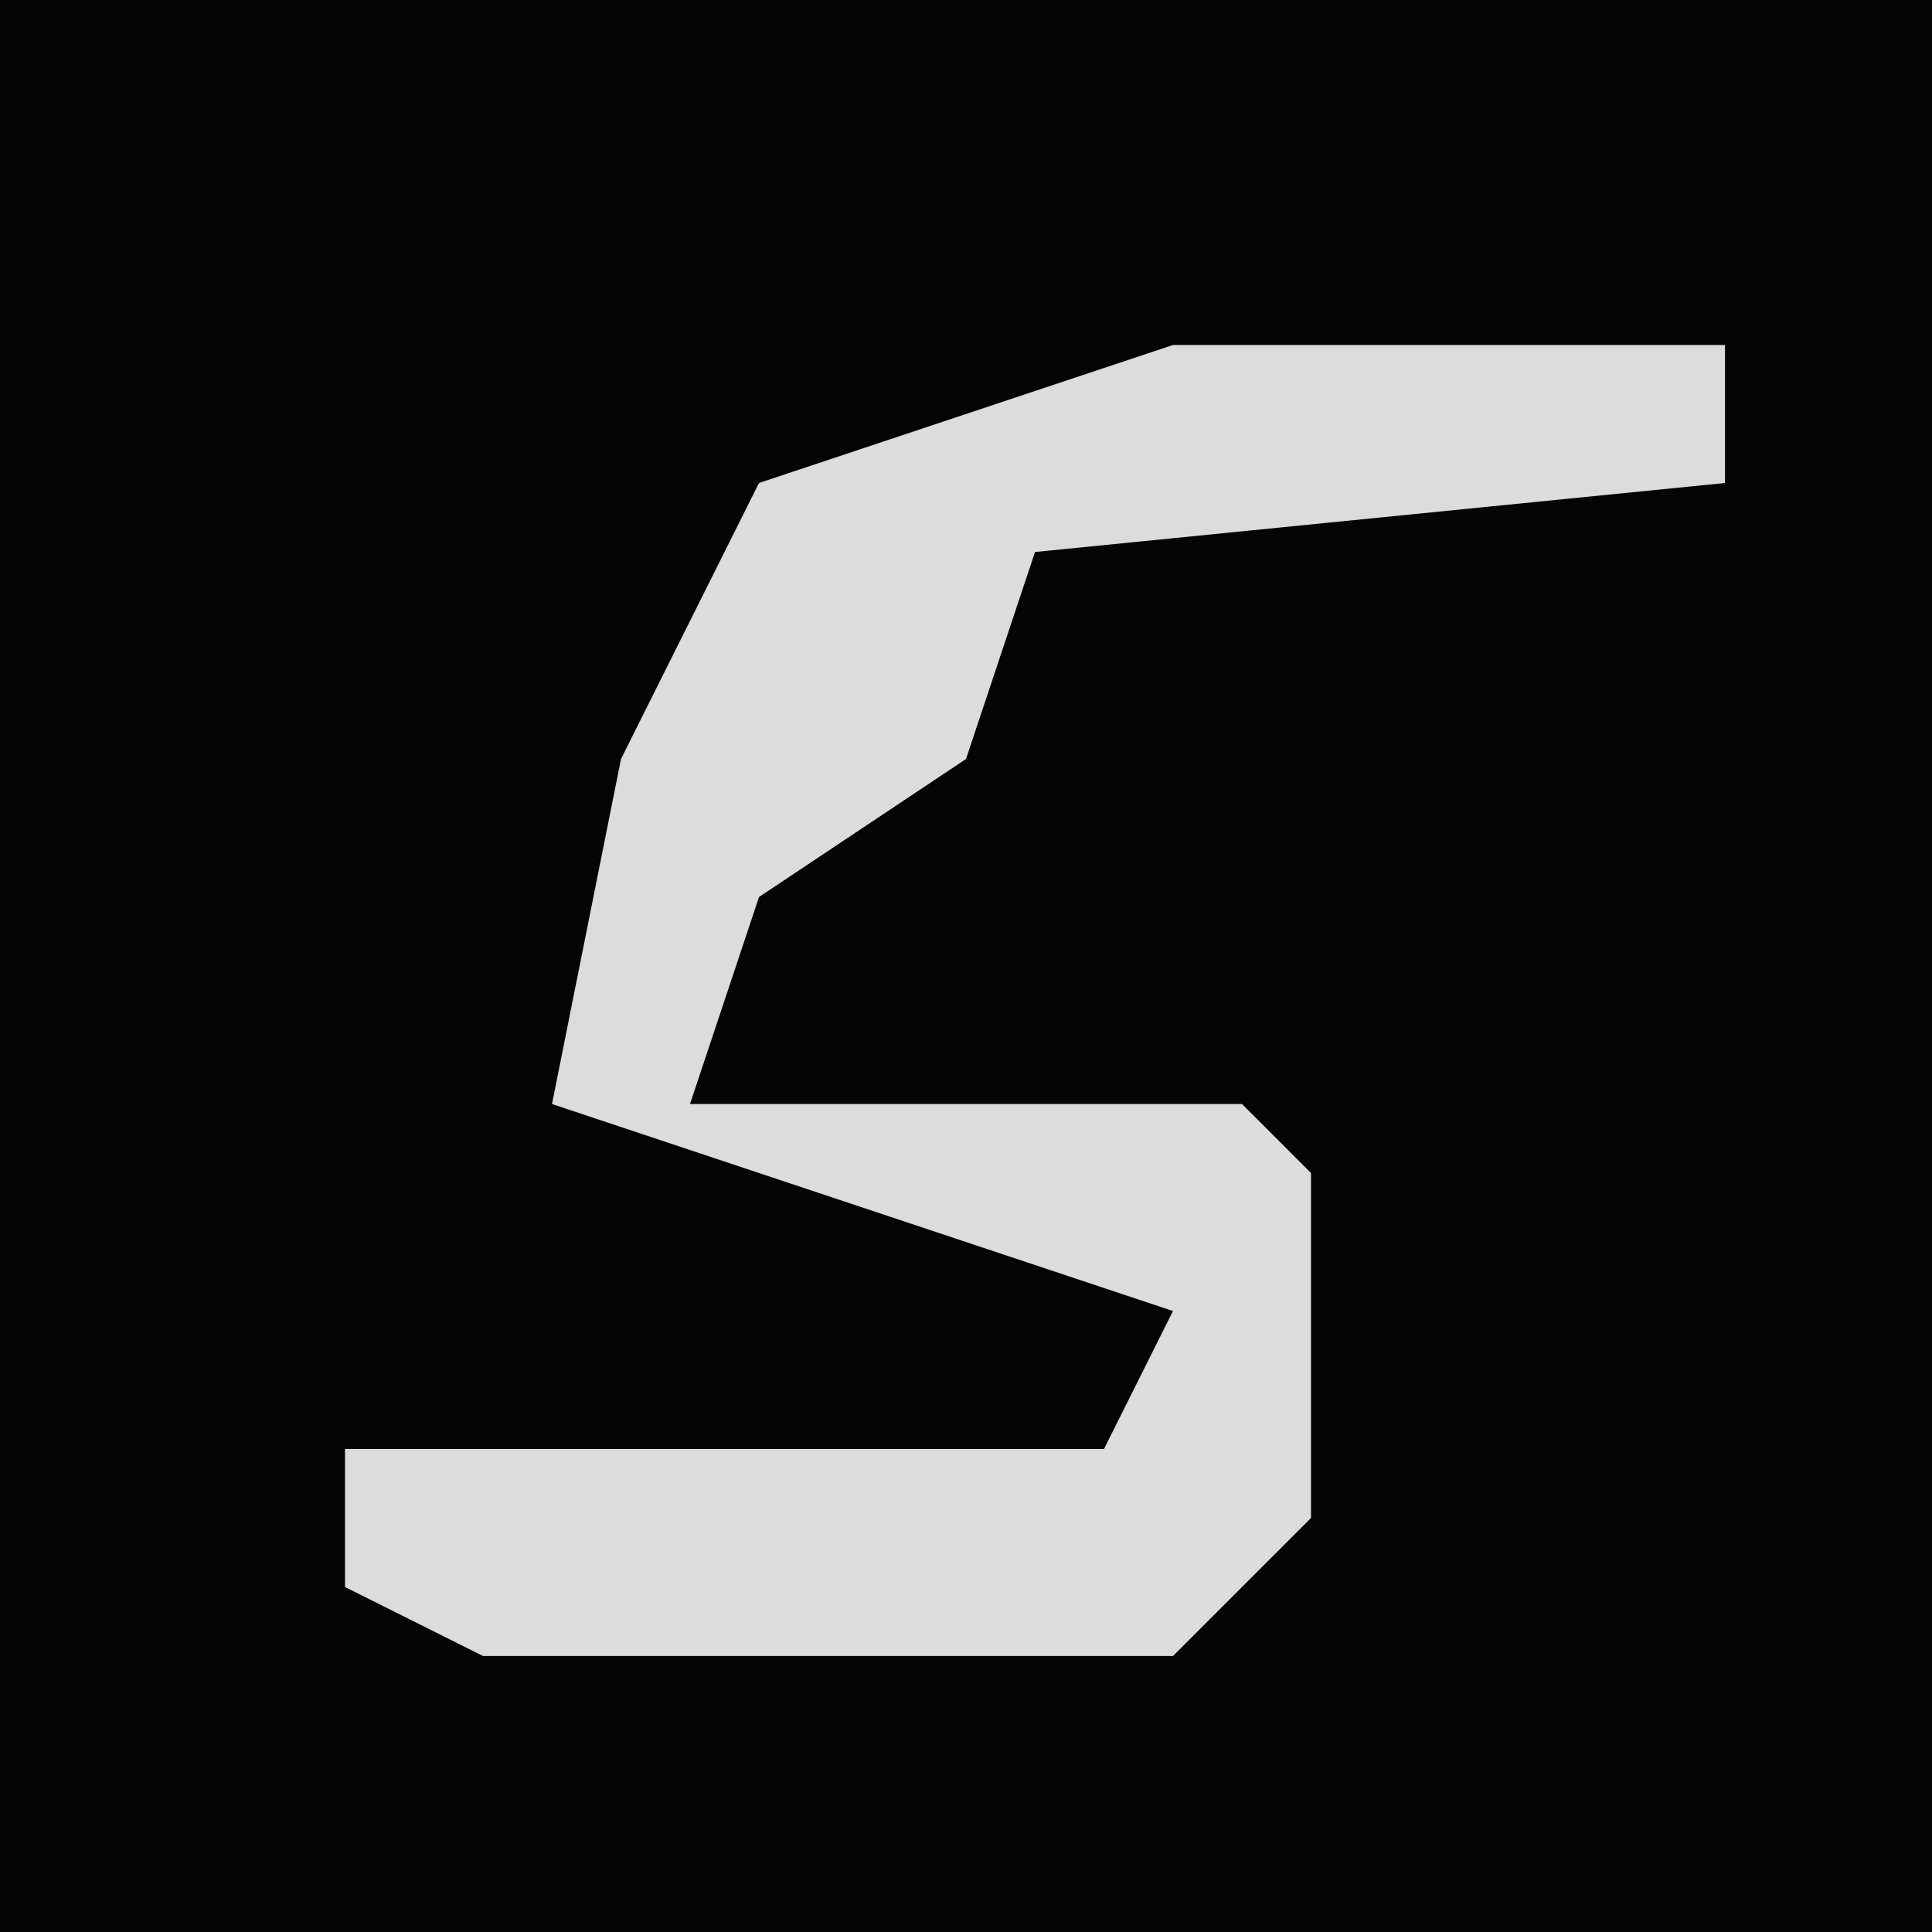 <?xml version="1.0" encoding="UTF-8"?>
<svg version="1.1" xmlns="http://www.w3.org/2000/svg" width="28" height="28">
<path d="M0,0 L28,0 L28,28 L0,28 Z " fill="#050505" transform="translate(0,0)"/>
<path d="M0,0 L8,0 L8,2 L-2,3 L-3,6 L-6,8 L-7,11 L1,11 L2,12 L2,17 L0,19 L-10,19 L-12,18 L-12,16 L-1,16 L0,14 L-9,11 L-8,6 L-6,2 Z " fill="#DCDCDC" transform="translate(17,5)"/>
</svg>
